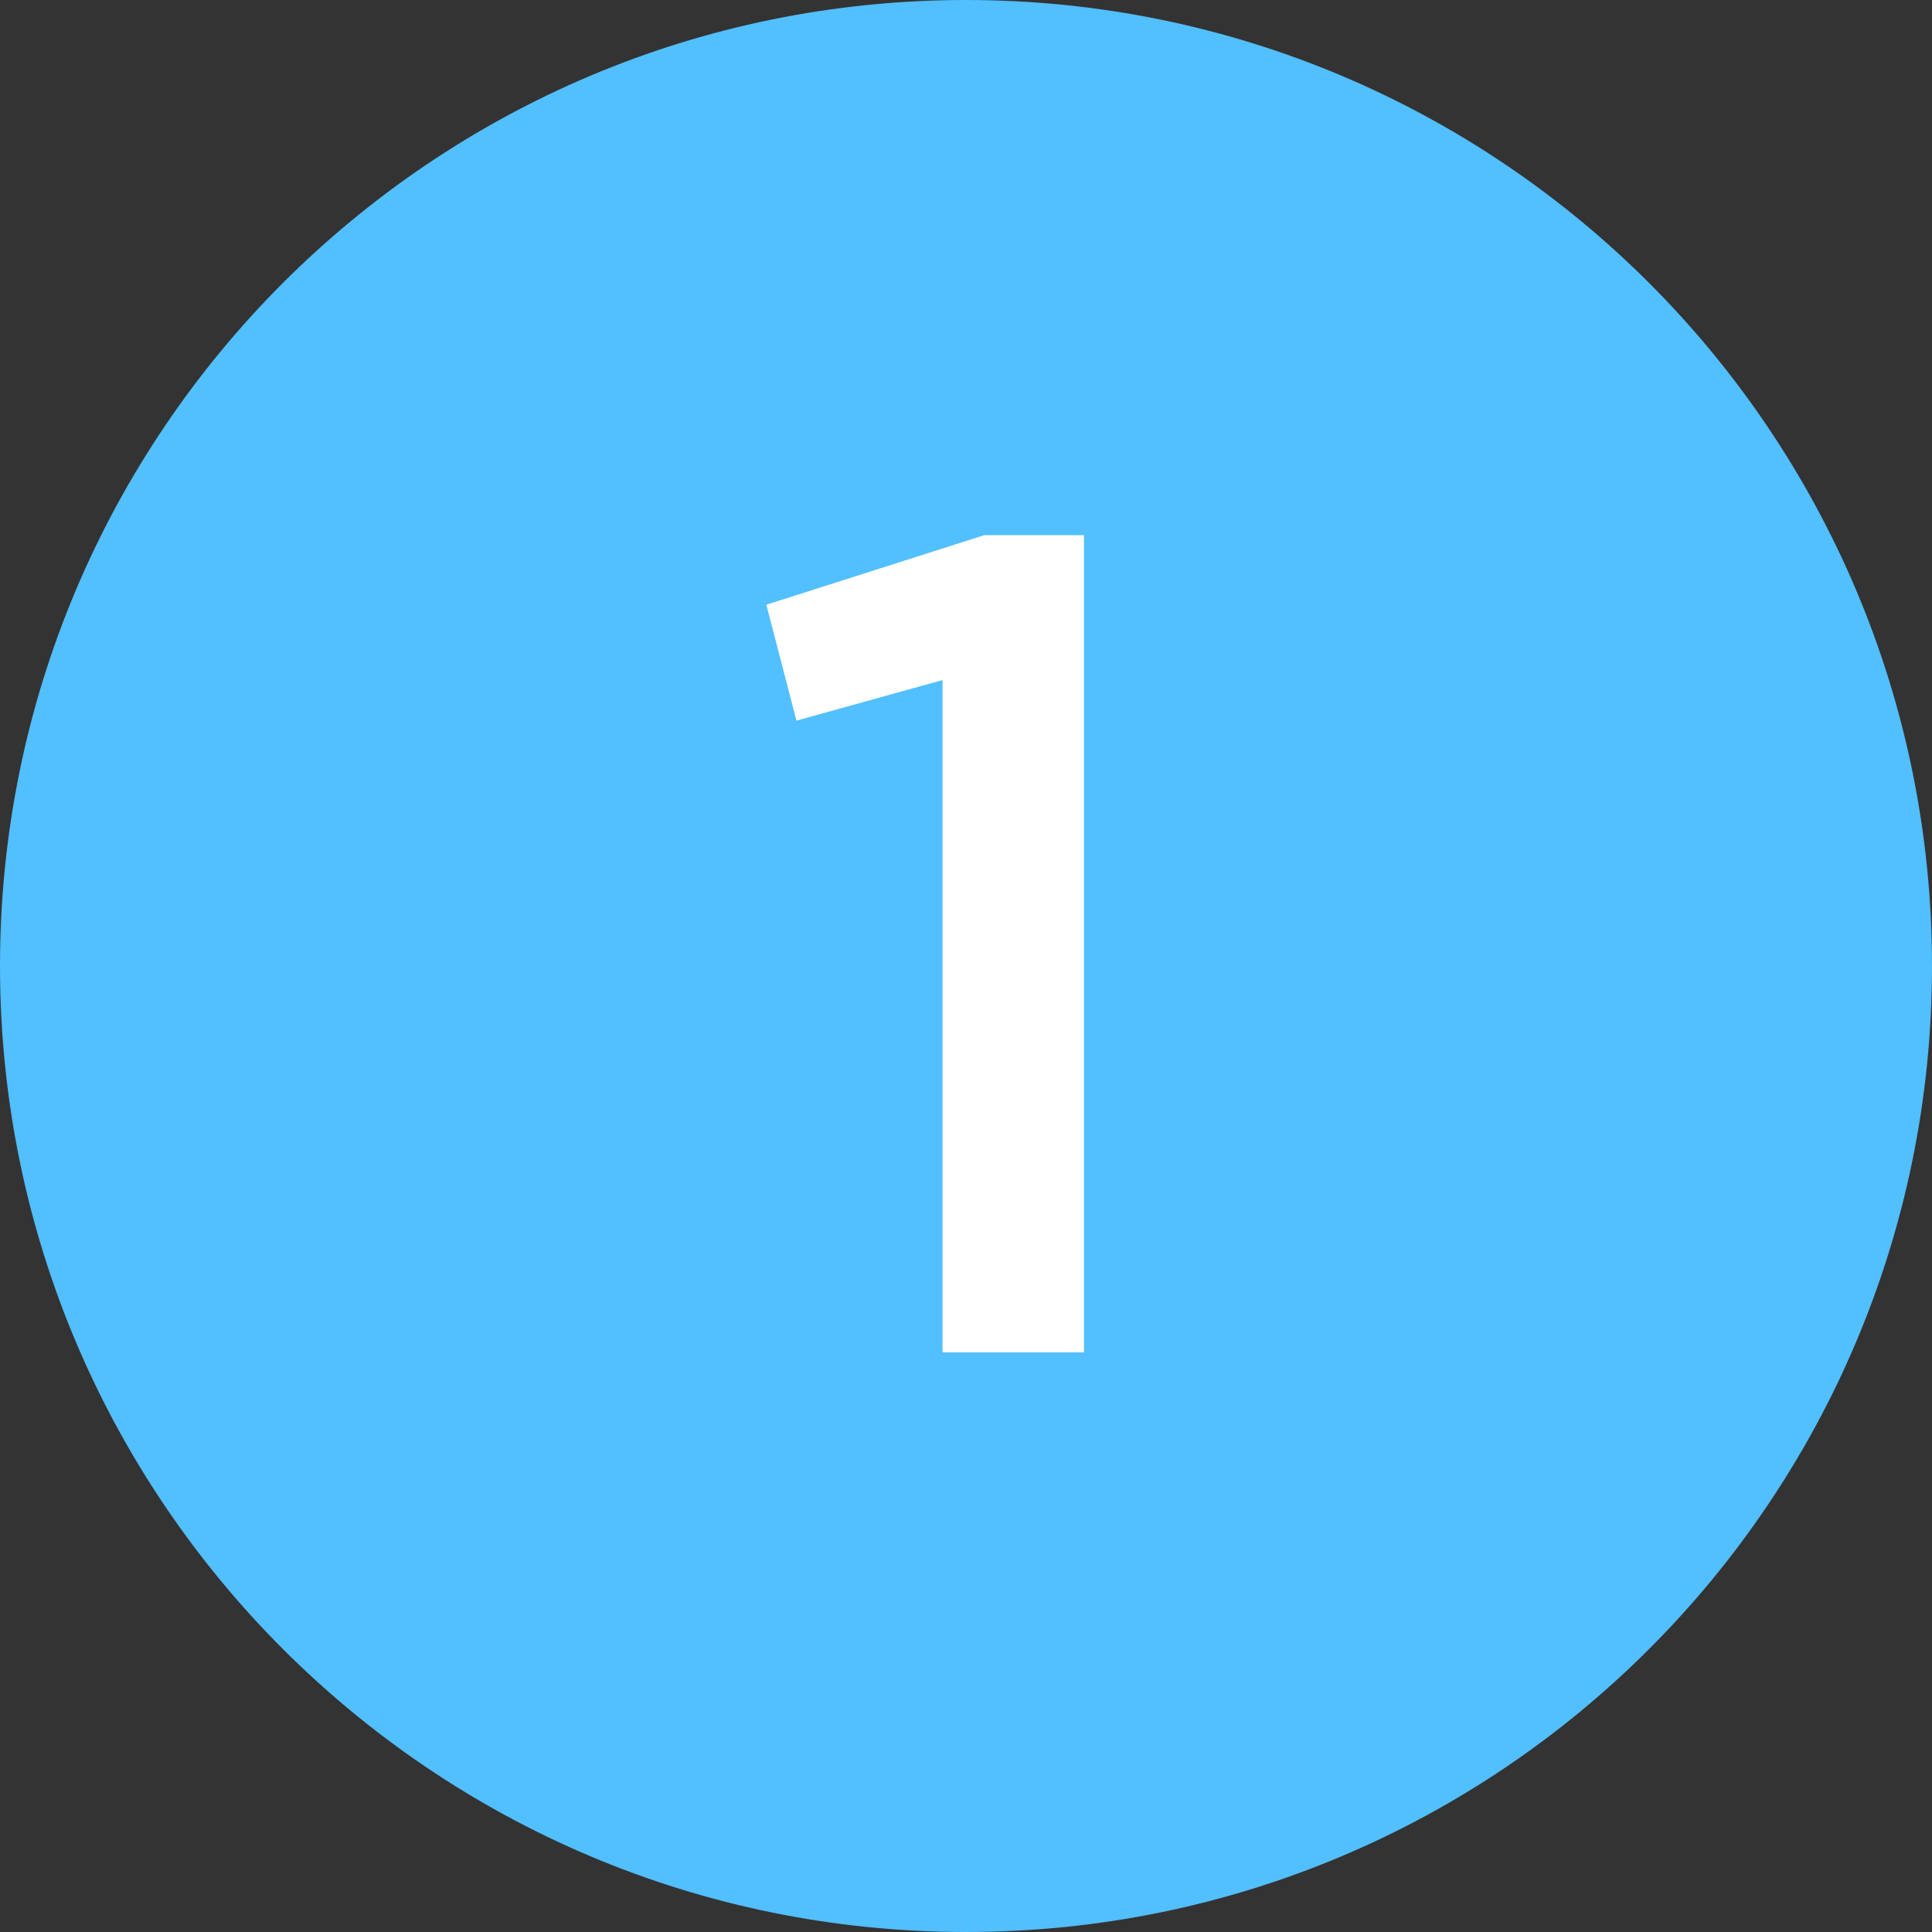 <svg width="20" height="20" viewBox="0 0 20 20" fill="none" xmlns="http://www.w3.org/2000/svg">
<rect x="0" y="0" width="20" height="20" fill="#333333" stroke="none"/>
<g clip-path="url(#clip0_78_63)">
<path d="M0 10C0 4.477 4.477 0 10 0C15.523 0 20 4.477 20 10C20 15.523 15.523 20 10 20C4.477 20 0 15.523 0 10Z" fill="#52BFFF"/>
<path d="M9.757 14L9.757 7.04L8.245 7.46L7.933 6.26L10.189 5.54L11.221 5.54L11.221 14L9.757 14Z" fill="white"/>
</g>
<defs>
<clipPath id="clip0_78_63">
<rect width="20" height="20" fill="white"/>
</clipPath>
</defs>
</svg>
